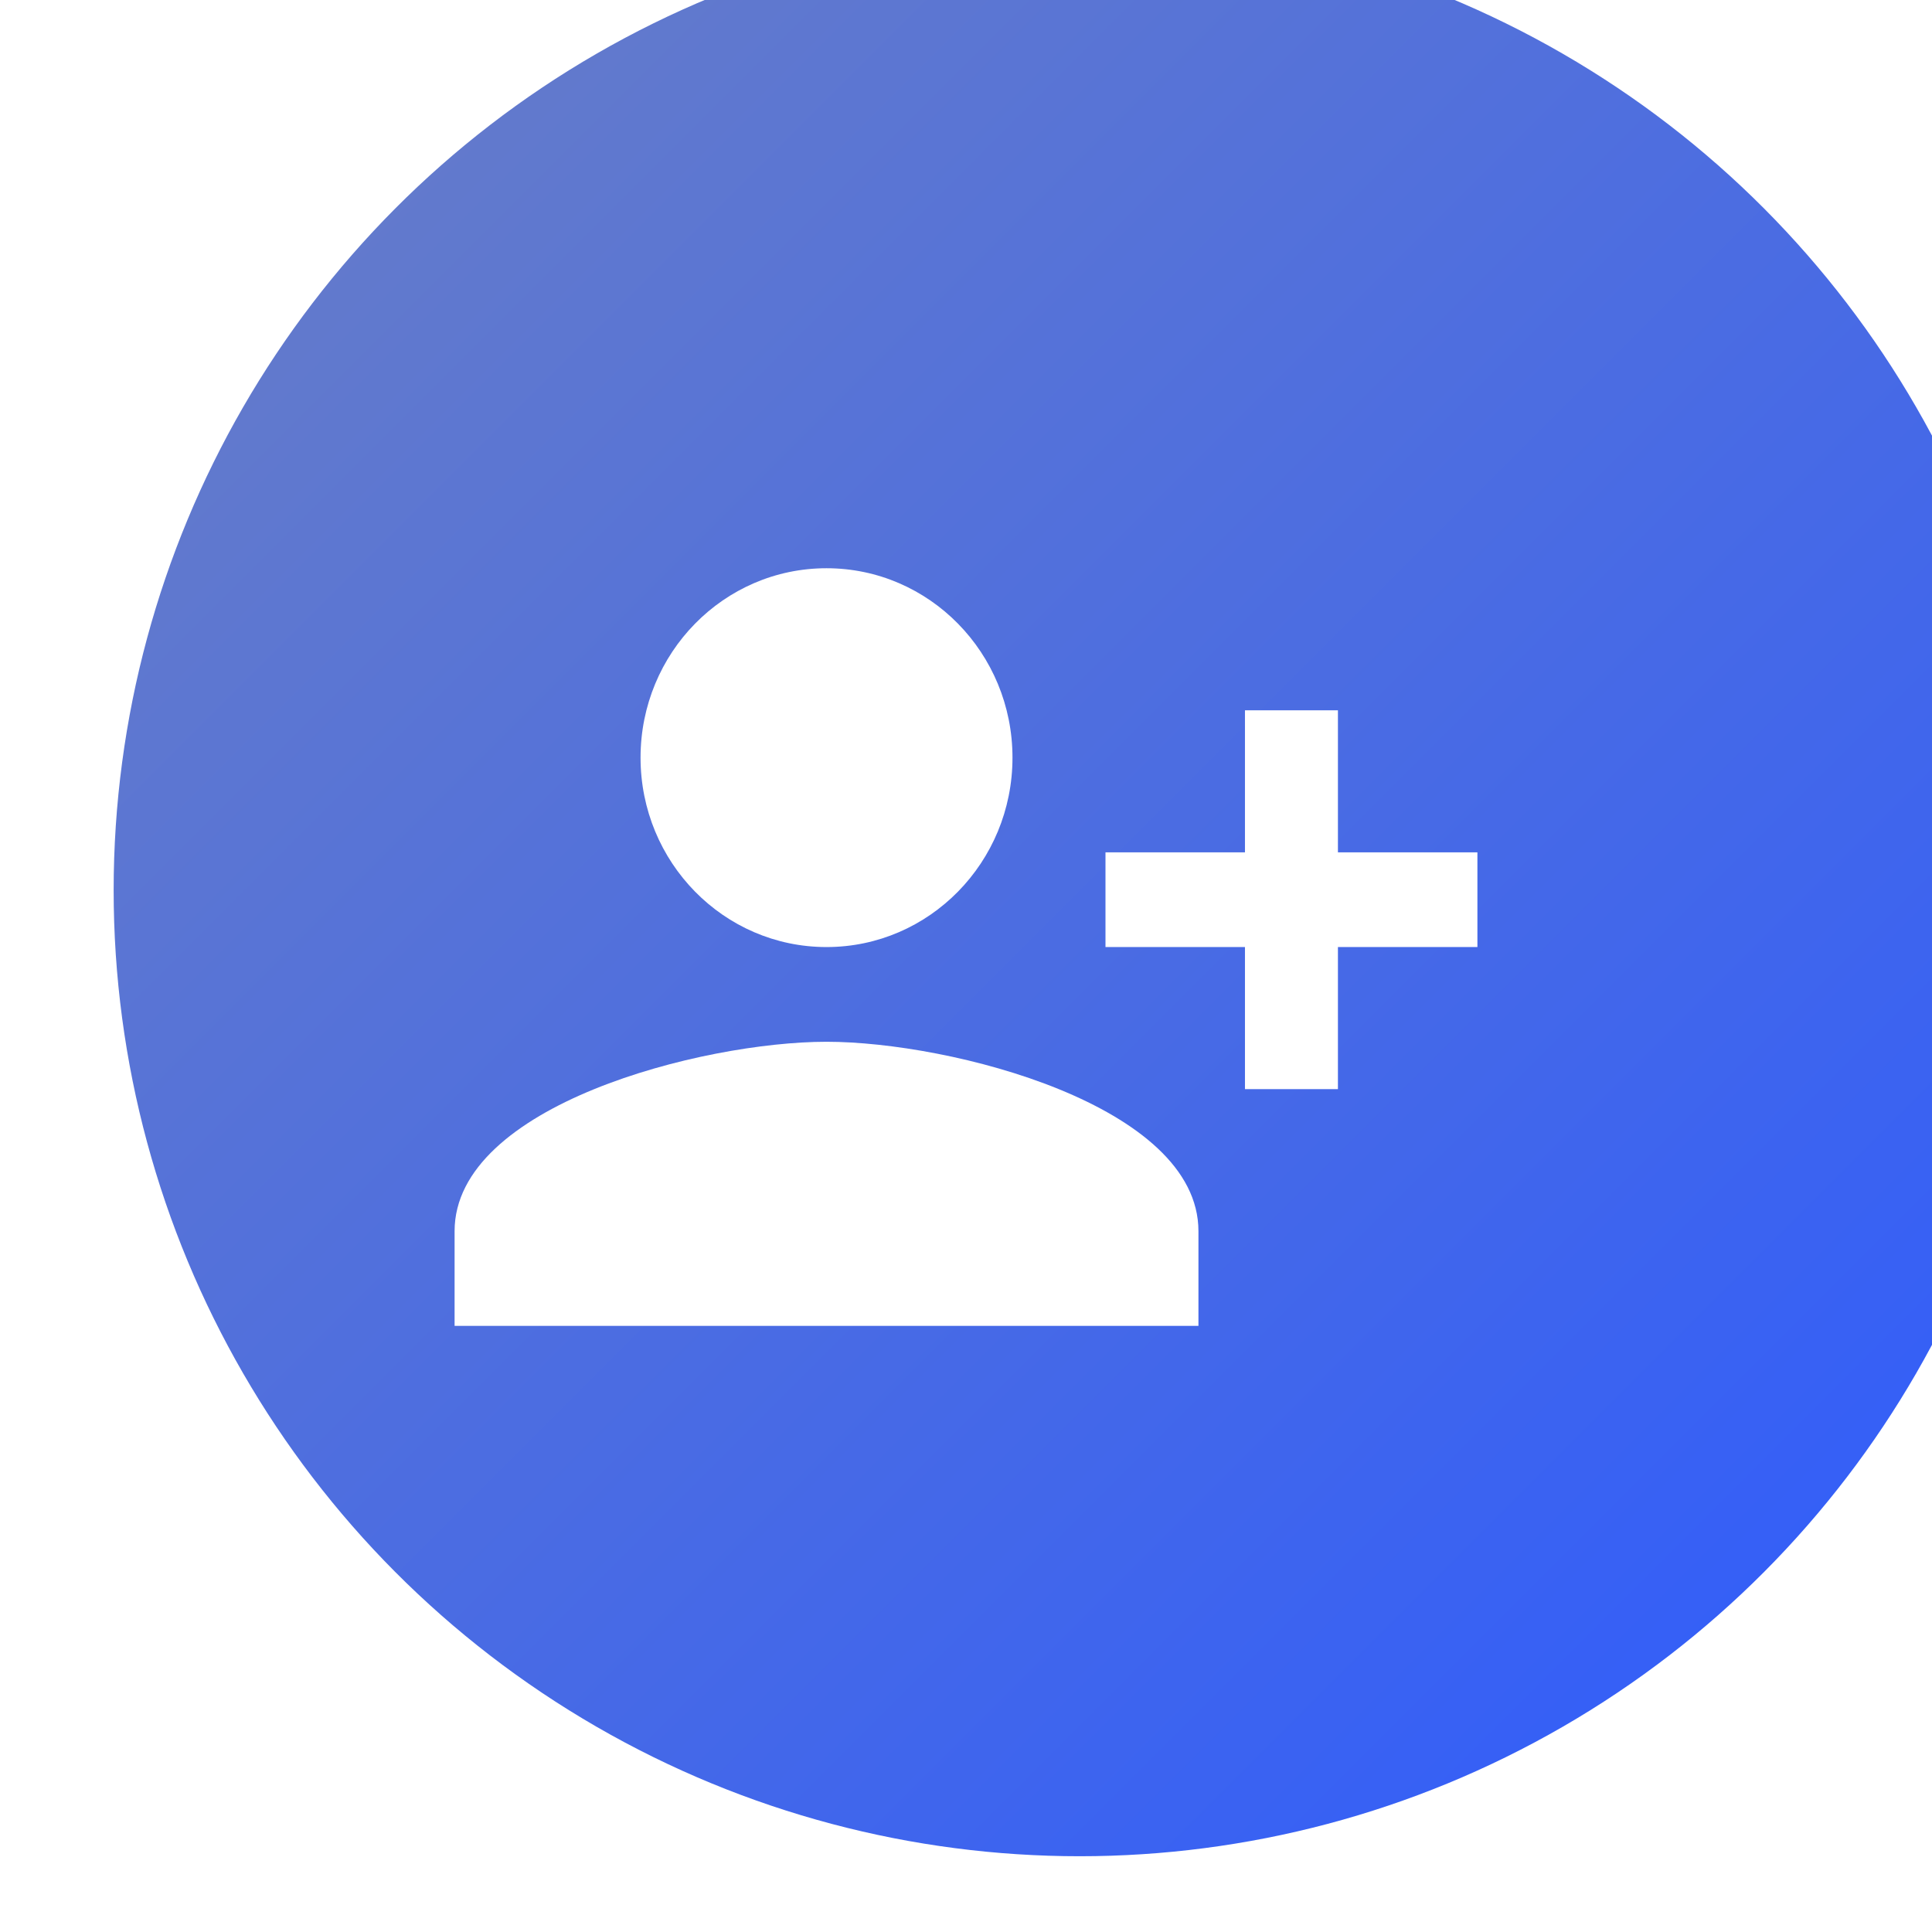 <svg width="51" height="51" viewBox="0 0 51 51" fill="none" xmlns="http://www.w3.org/2000/svg">
<g id="Component 4">
<g id="Ellipse 8" filter="url(#filter0_ii_57_2896)">
<circle cx="25.5" cy="25.5" r="25.5" fill="url(#paint0_linear_57_2896)"/>
</g>
<path id="Vector" d="M26.727 20C26.727 17.238 24.53 15 21.818 15C19.106 15 16.909 17.238 16.909 20C16.909 22.762 19.106 25 21.818 25C24.53 25 26.727 22.762 26.727 20ZM29.182 22.5V25H32.864V28.75H35.318V25H39V22.5H35.318V18.75H32.864V22.5H29.182ZM12 32.5V35H31.636V32.5C31.636 29.175 25.095 27.5 21.818 27.5C18.541 27.5 12 29.175 12 32.5Z" fill="white"/>
</g>
<defs>
<filter id="filter0_ii_57_2896" x="0" y="-3" width="54" height="55" filterUnits="userSpaceOnUse" color-interpolation-filters="sRGB">
<feFlood flood-opacity="0" result="BackgroundImageFix"/>
<feBlend mode="normal" in="SourceGraphic" in2="BackgroundImageFix" result="shape"/>
<feColorMatrix in="SourceAlpha" type="matrix" values="0 0 0 0 0 0 0 0 0 0 0 0 0 0 0 0 0 0 127 0" result="hardAlpha"/>
<feOffset dx="3" dy="1"/>
<feGaussianBlur stdDeviation="7.5"/>
<feComposite in2="hardAlpha" operator="arithmetic" k2="-1" k3="1"/>
<feColorMatrix type="matrix" values="0 0 0 0 1 0 0 0 0 1 0 0 0 0 1 0 0 0 0.5 0"/>
<feBlend mode="overlay" in2="shape" result="effect1_innerShadow_57_2896"/>
<feColorMatrix in="SourceAlpha" type="matrix" values="0 0 0 0 0 0 0 0 0 0 0 0 0 0 0 0 0 0 127 0" result="hardAlpha"/>
<feOffset dy="-3"/>
<feGaussianBlur stdDeviation="5"/>
<feComposite in2="hardAlpha" operator="arithmetic" k2="-1" k3="1"/>
<feColorMatrix type="matrix" values="0 0 0 0 0 0 0 0 0 0 0 0 0 0 0 0 0 0 0.4 0"/>
<feBlend mode="overlay" in2="effect1_innerShadow_57_2896" result="effect2_innerShadow_57_2896"/>
</filter>
<linearGradient id="paint0_linear_57_2896" x1="51" y1="51" x2="-1.51992e-06" y2="1.51992e-06" gradientUnits="userSpaceOnUse">
<stop stop-color="#2C5AFF"/>
<stop offset="1" stop-color="#6B7FC4"/>
</linearGradient>
</defs>
</svg>
